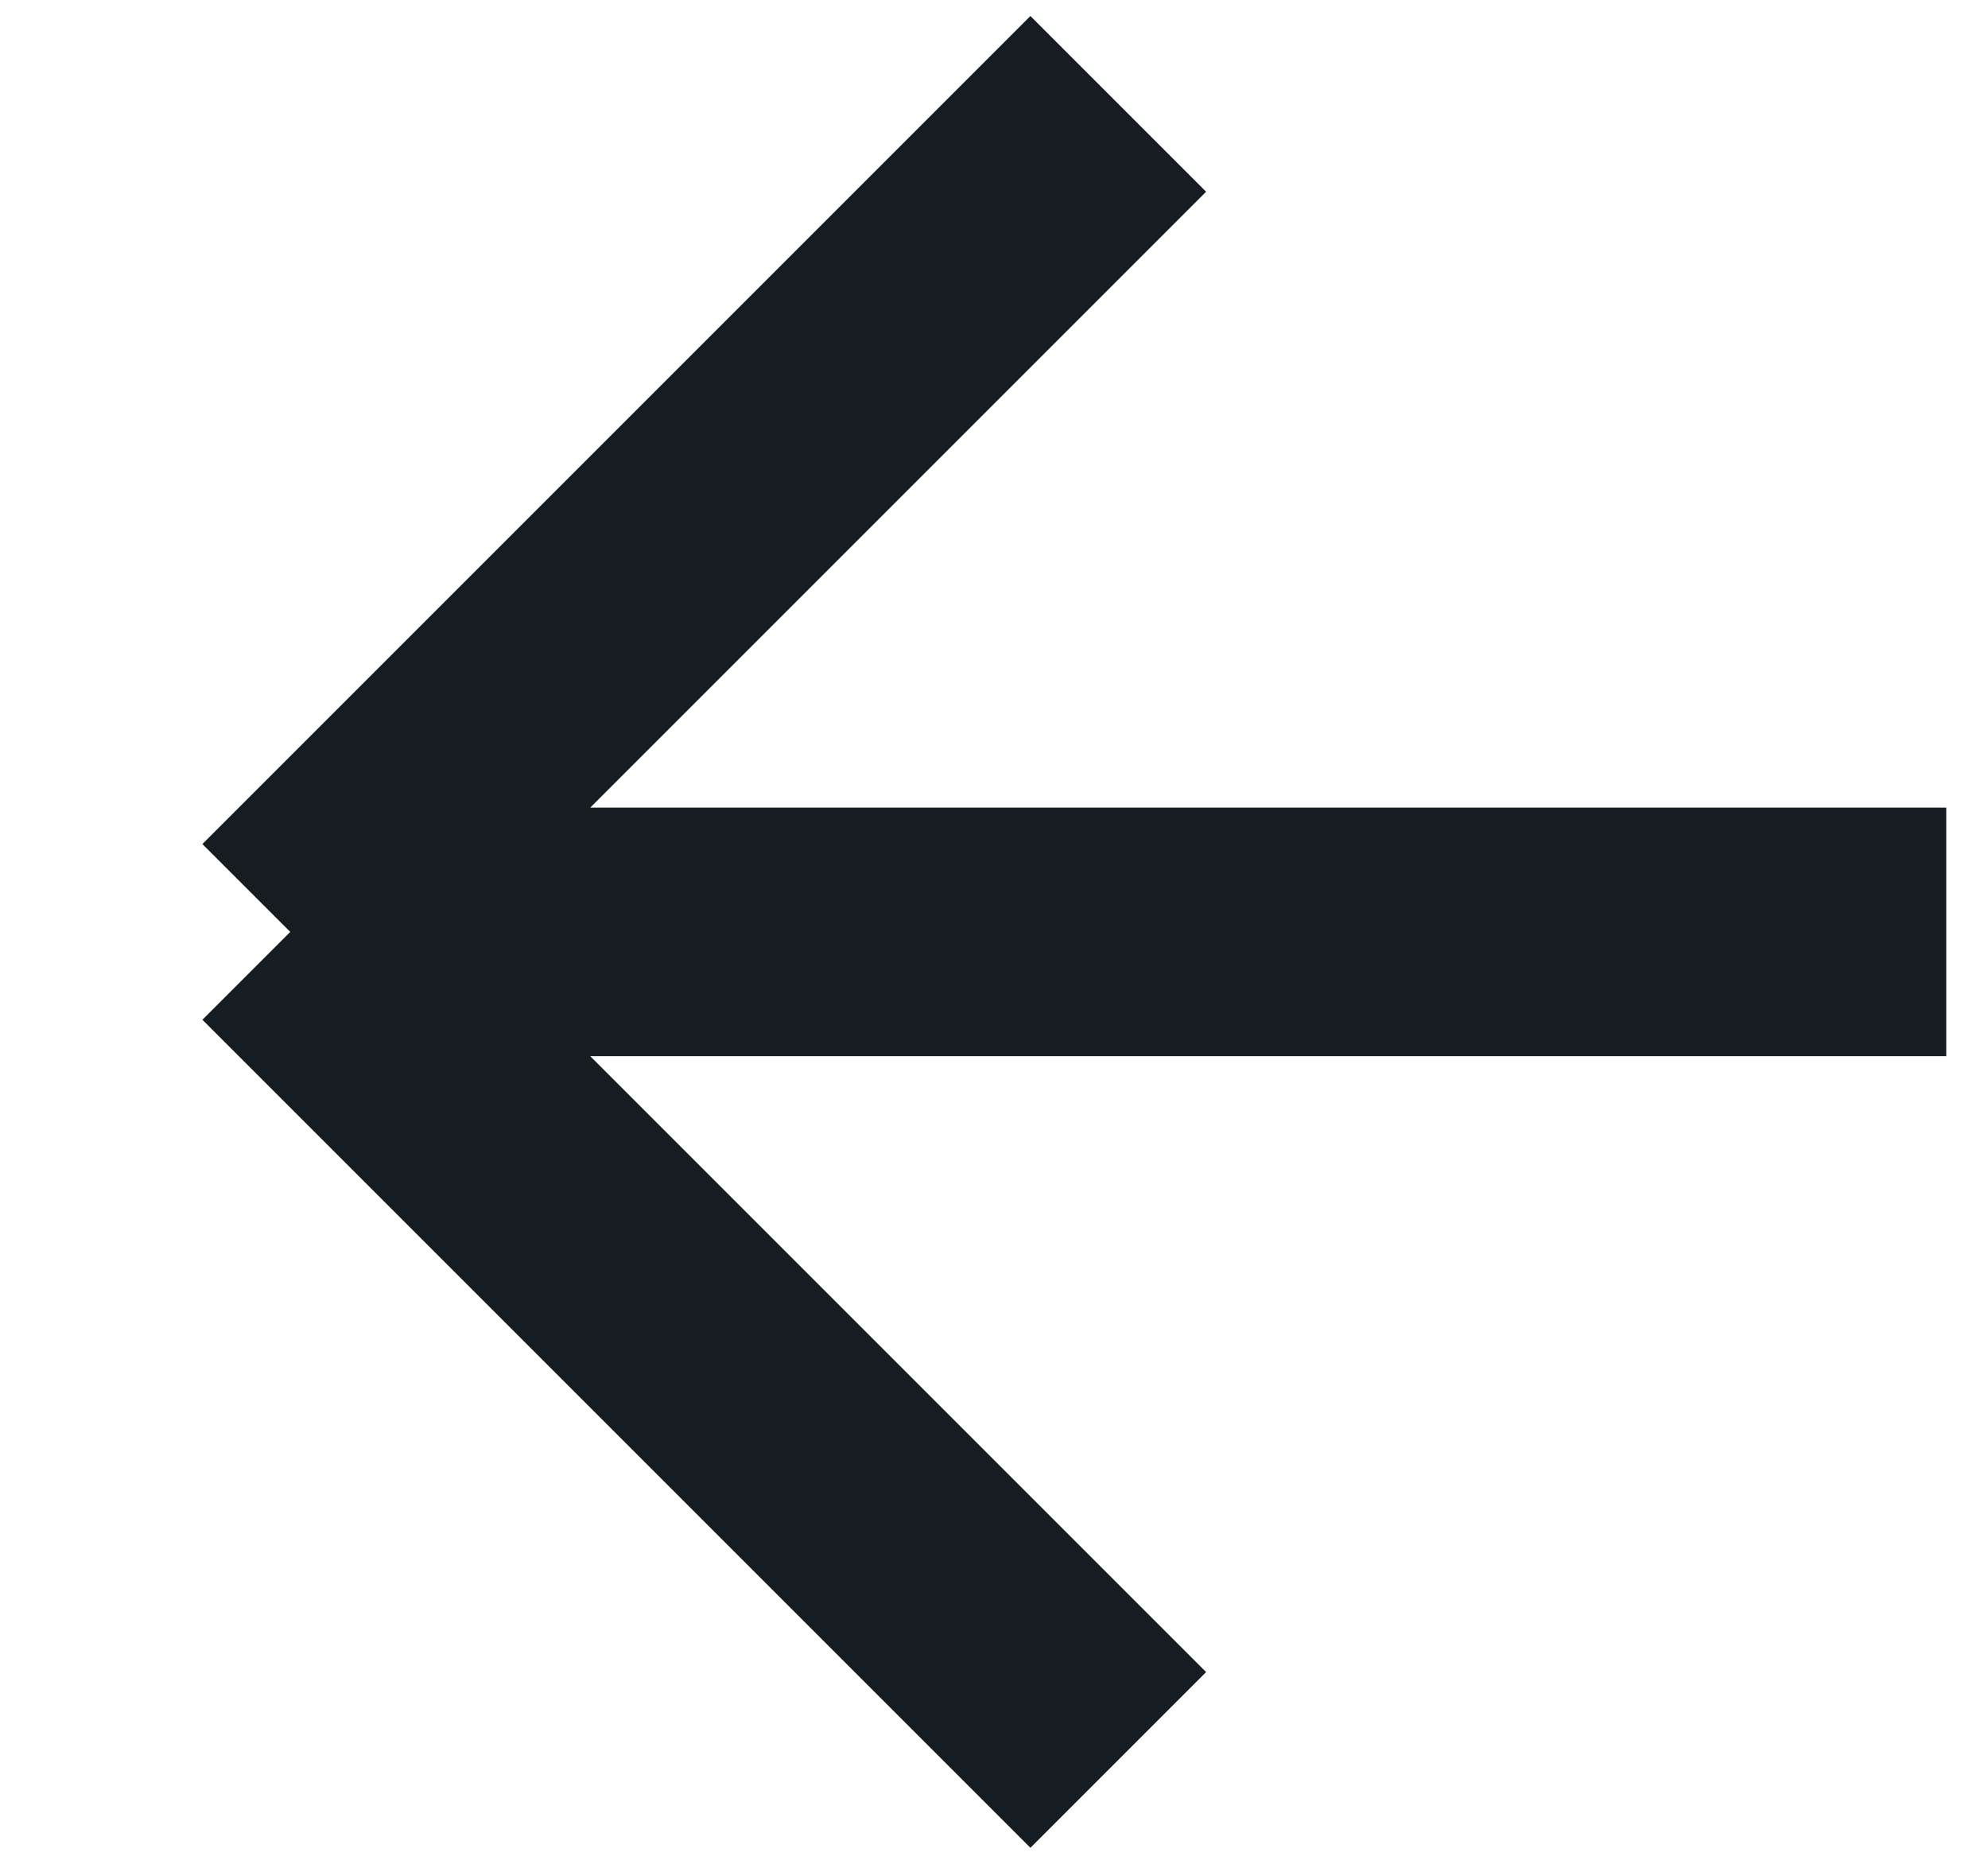 <svg width="16" height="15" viewBox="0 0 16 15" fill="none" xmlns="http://www.w3.org/2000/svg">
<path d="M15.664 7.5H2.336M2.336 7.5L9 0.836M2.336 7.5L9 14.164" stroke="#171C22" stroke-width="2"/>
</svg>
